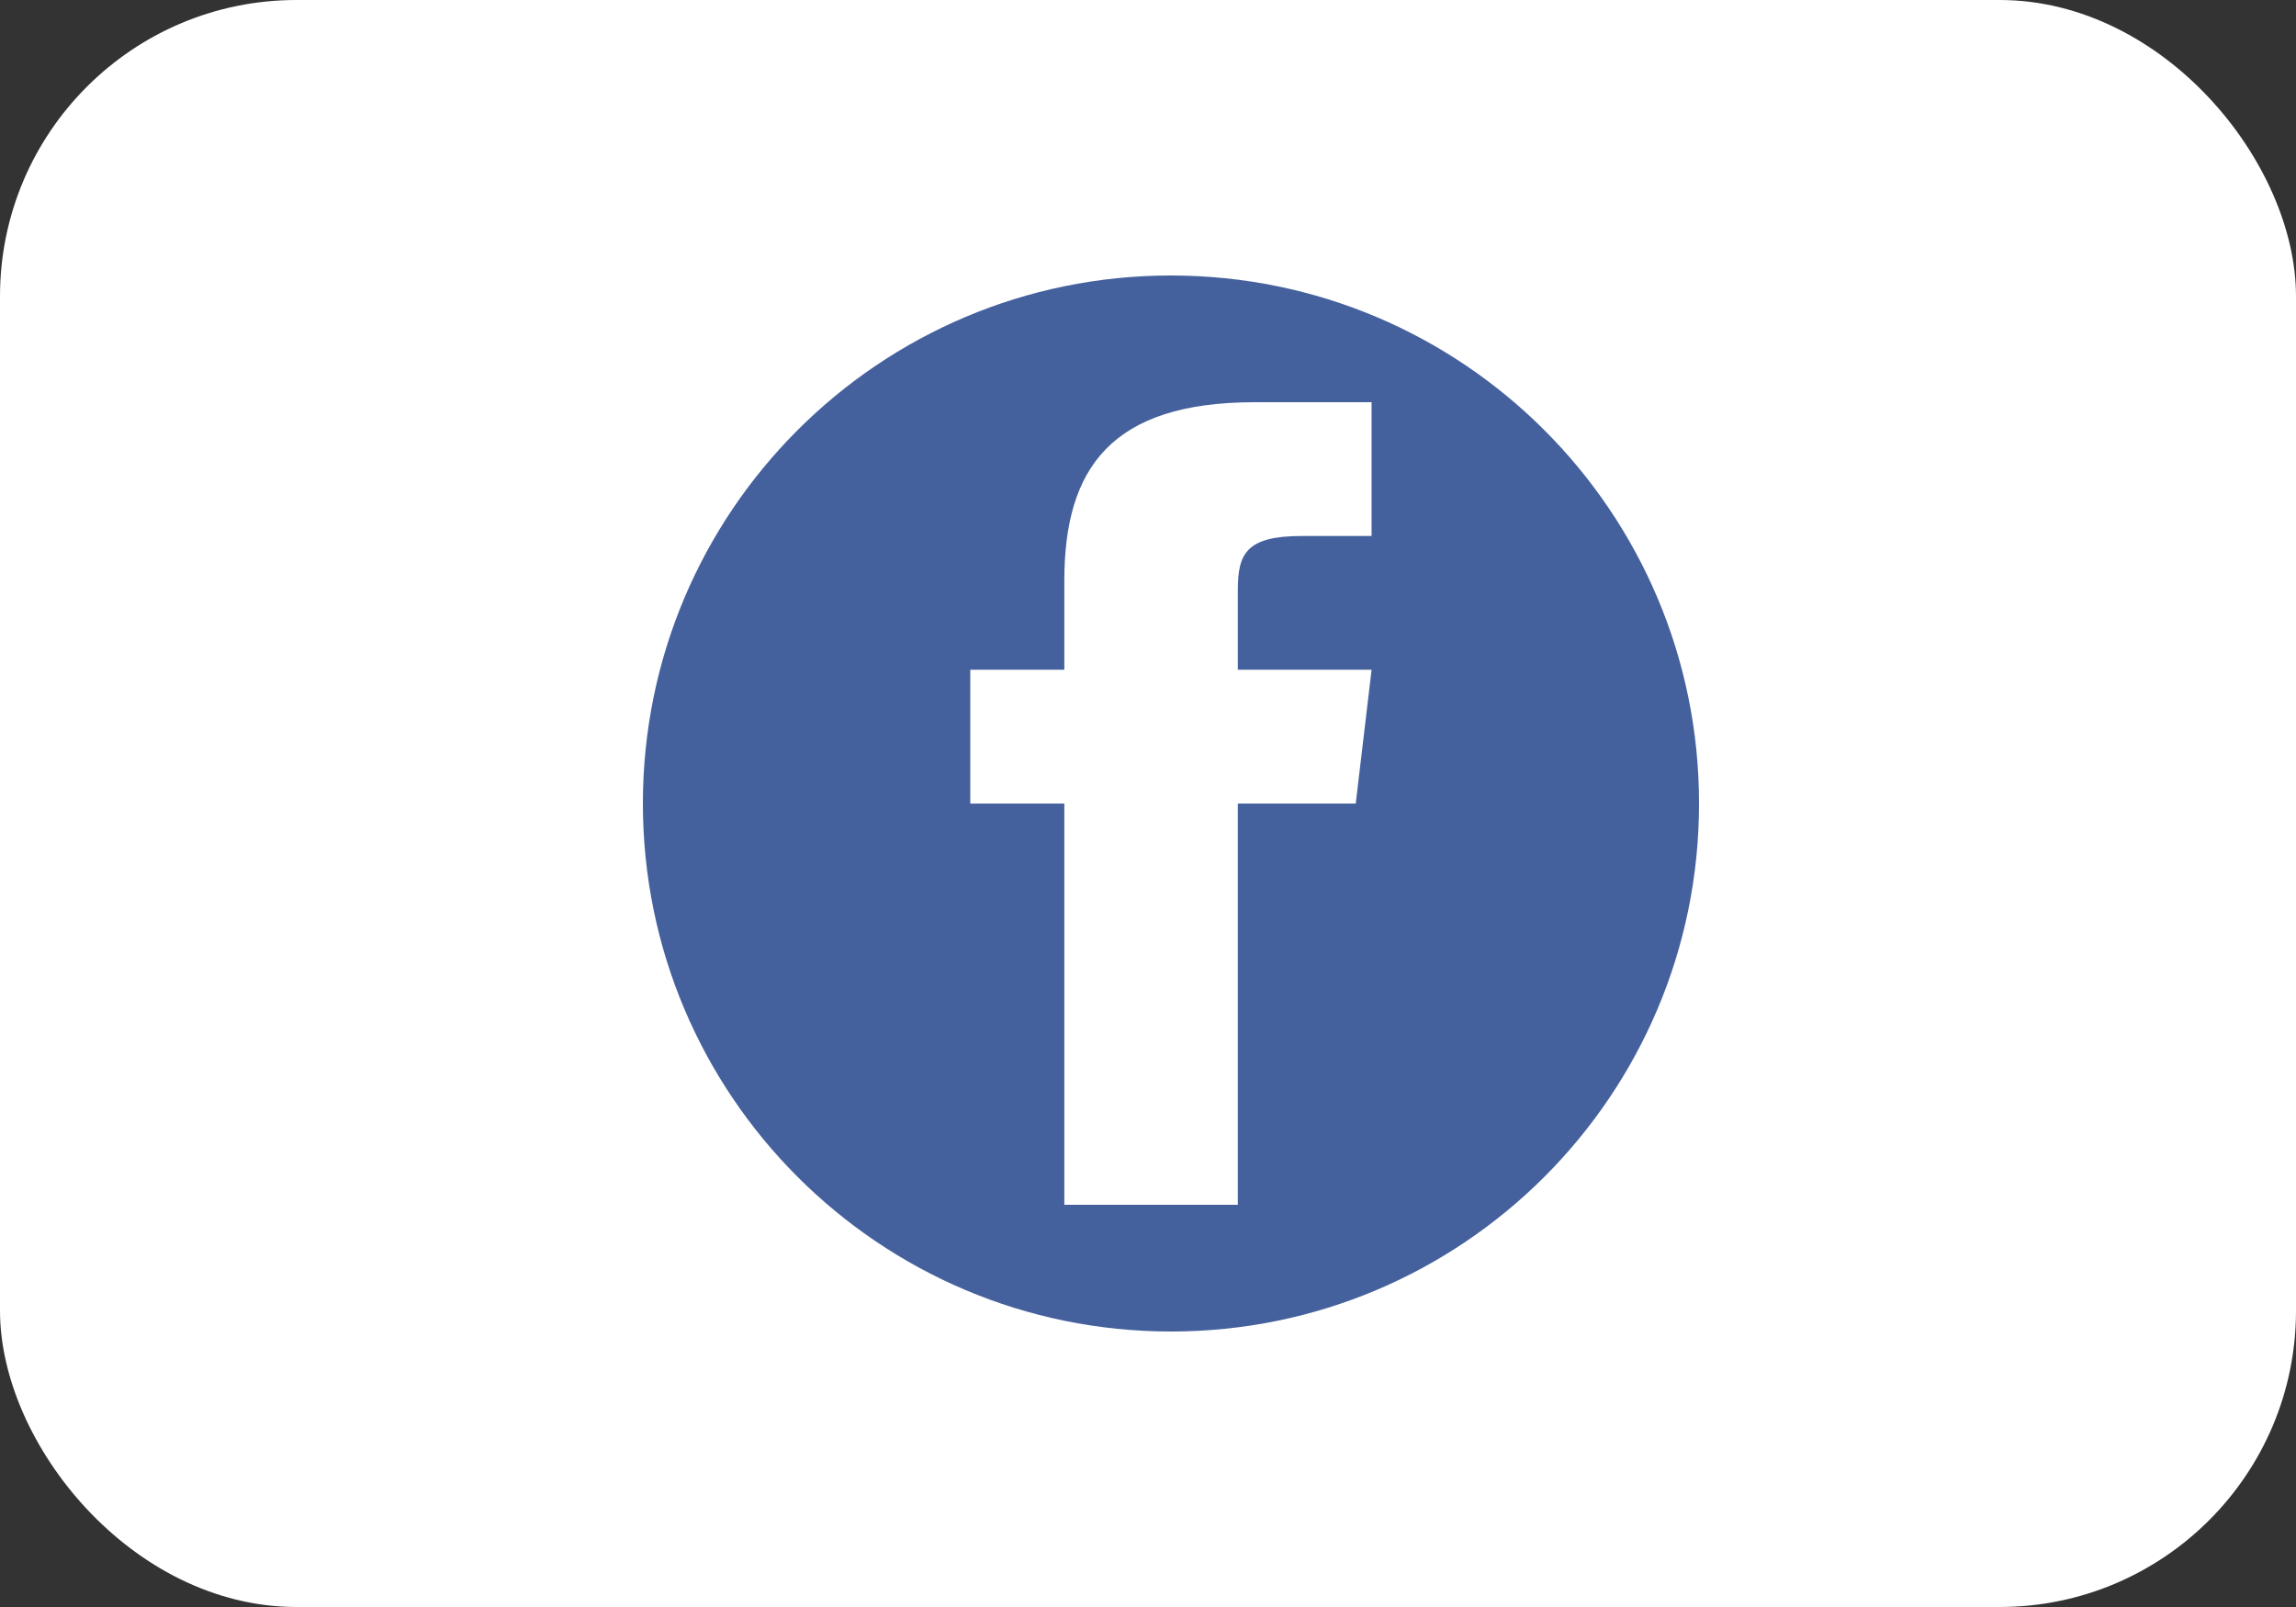 <svg width="50" height="35" viewBox="0 0 50 35" fill="none" xmlns="http://www.w3.org/2000/svg">
<rect x="0" y="0" width="50" height="35" fill="#333333" stroke="none"/>
<rect x="0.25" y="0.25" width="49.5" height="34.5" rx="6.205" fill="white" stroke="white" stroke-width="0.5"/>
<path d="M37 17.5C37 11.149 31.851 6 25.5 6C19.149 6 14 11.149 14 17.5C14 23.851 19.149 29 25.5 29C31.851 29 37 23.851 37 17.5Z" fill="#45619D"/>
<path d="M27.326 8.76C24.208 8.76 23.178 10.19 23.178 12.644V14.586H21.13V17.501H23.178V26.24H26.956V17.501H29.524L29.869 14.586H26.956V12.854C26.956 12.071 27.128 11.674 28.343 11.674H29.869V8.76H27.326Z" fill="white"/>
</svg>
